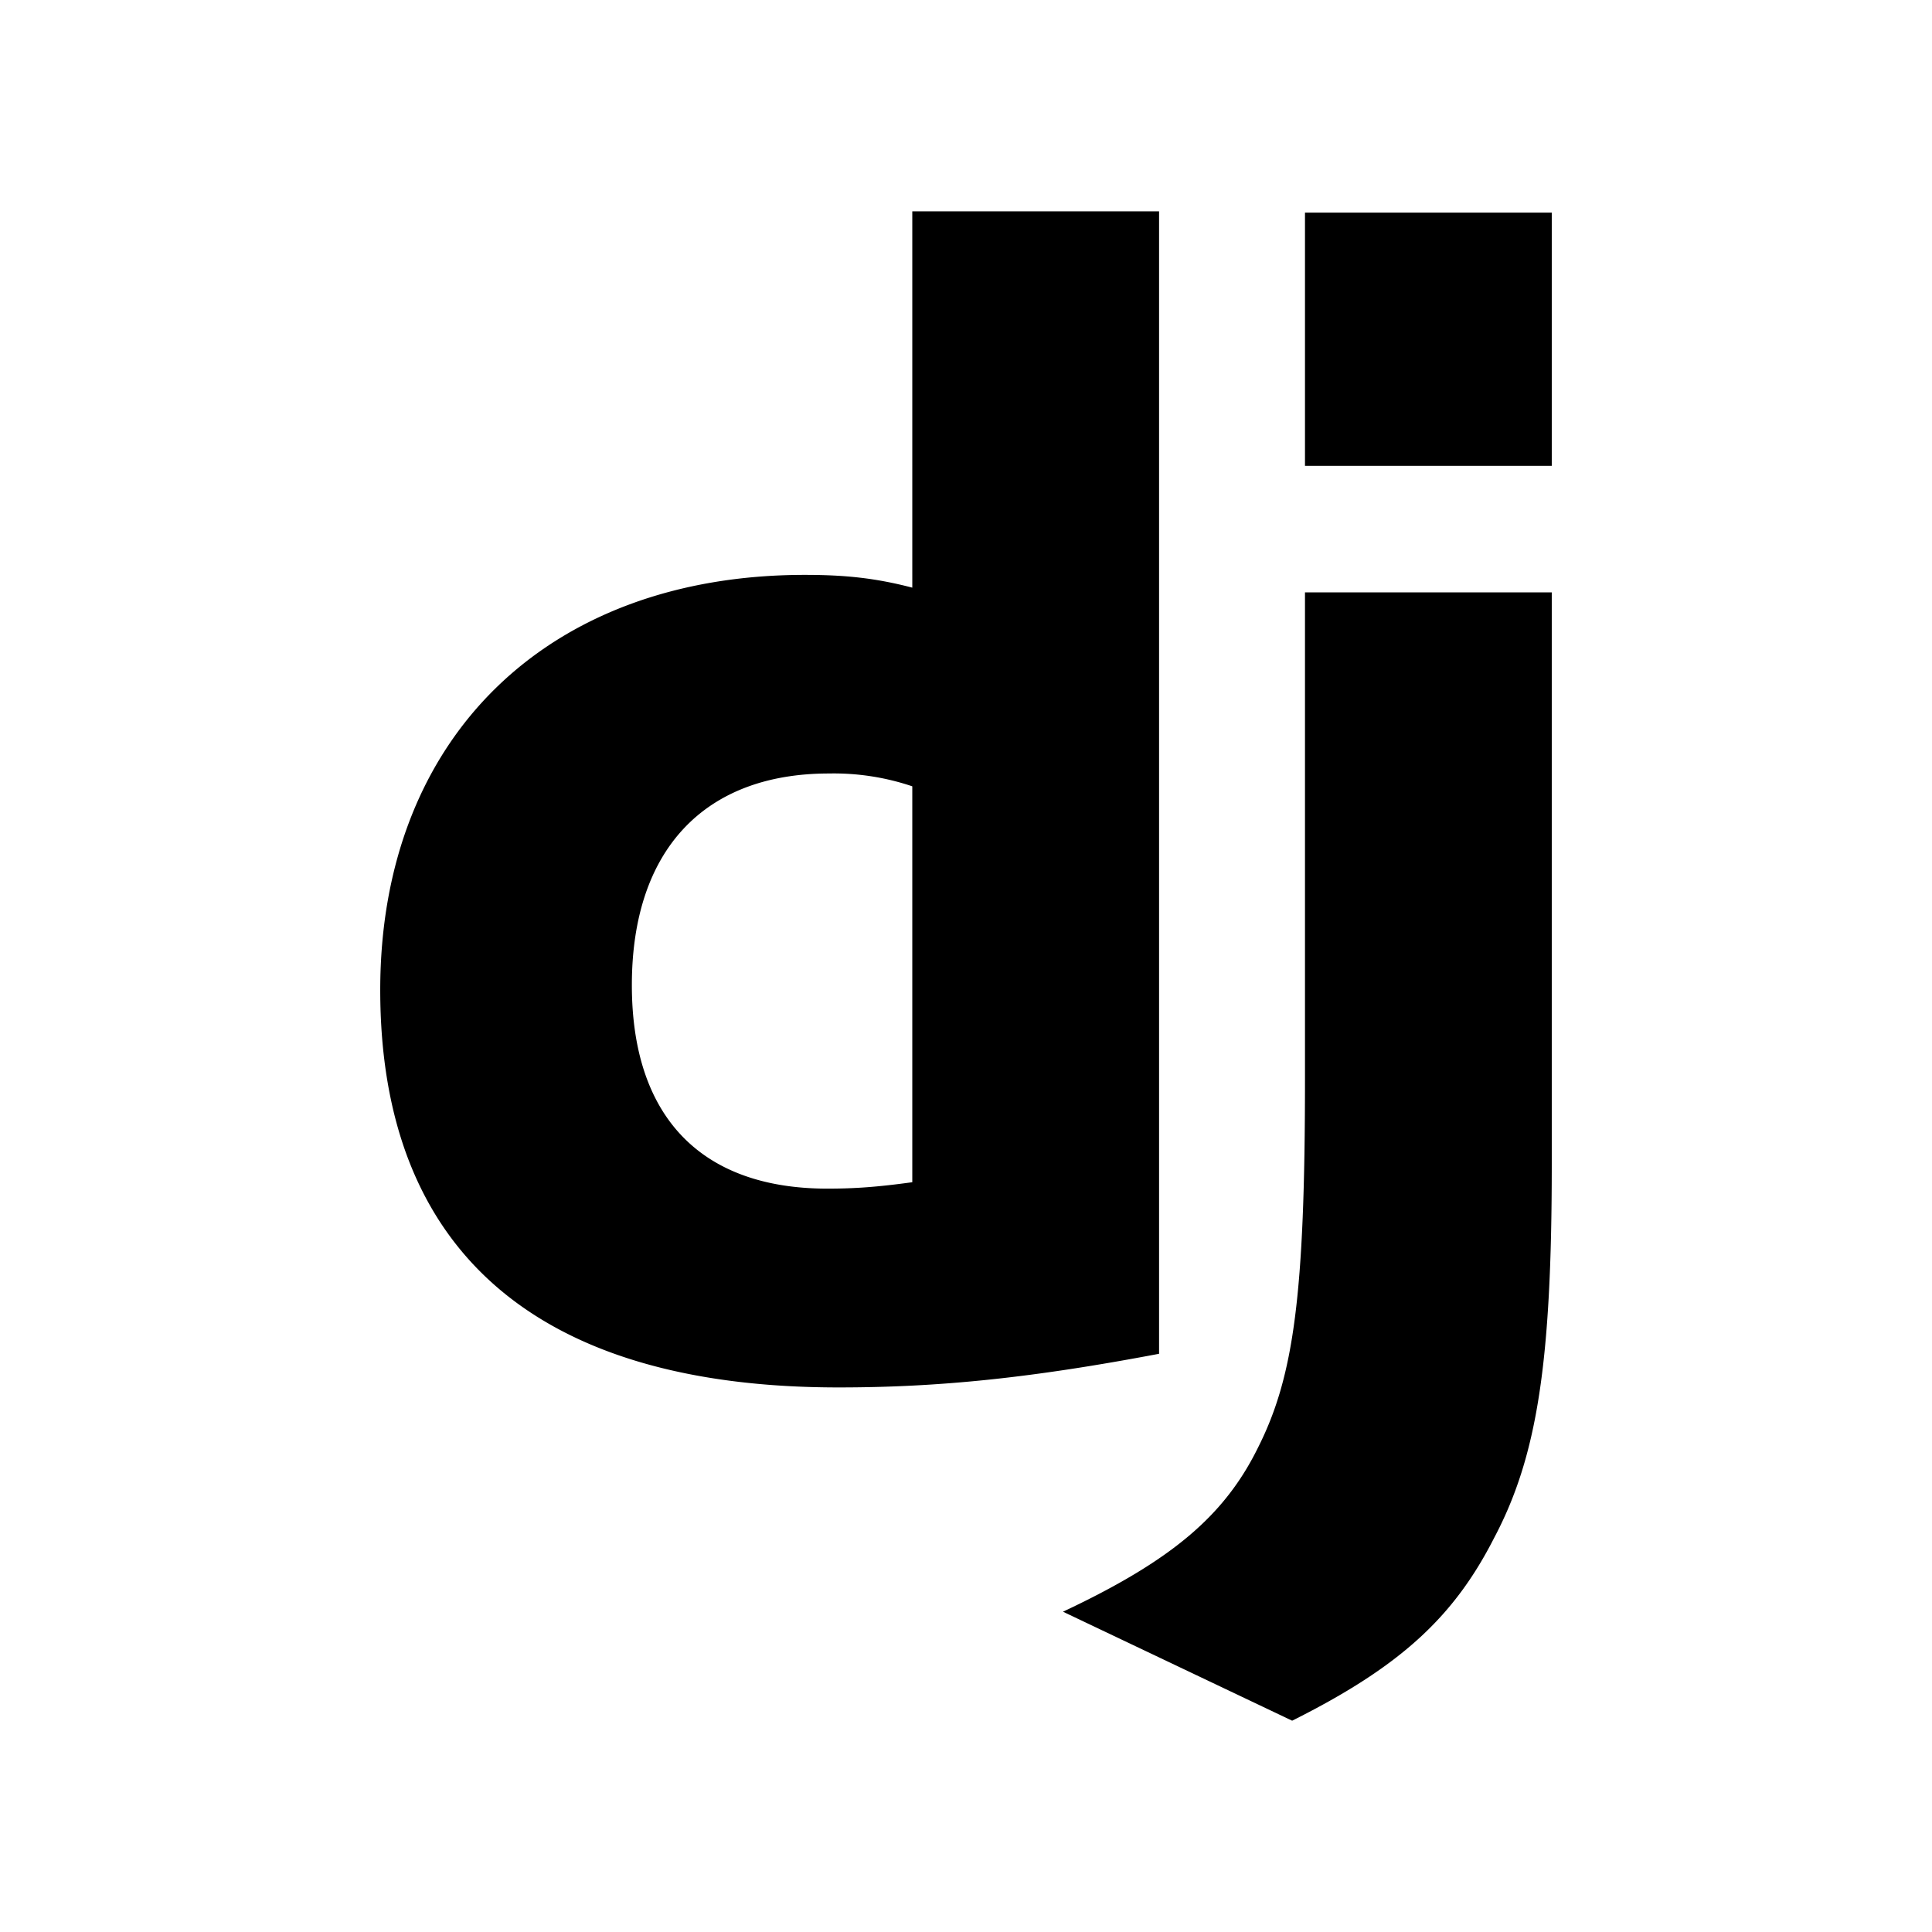 <svg xmlns="http://www.w3.org/2000/svg" width="100%" height="100%" viewBox="0 0 30.72 30.72"><path d="M14.506 3.36h3.924v18.166c-2.013 0.382-3.491 0.535-5.096 0.535-4.791 0-7.288-2.166-7.288-6.32 0-4.002 2.65-6.6 6.753-6.6 0.637 0 1.121 0.05 1.707 0.203z m0 9.143a3.894 3.894 0 0 0-1.325-0.204c-1.988 0-3.134 1.223-3.134 3.365 0 2.09 1.096 3.236 3.109 3.236 0.433 0 0.79-0.025 1.35-0.102V12.502zM24.674 9.42v9.098c0 3.134-0.229 4.638-0.917 5.937-0.637 1.249-1.478 2.039-3.211 2.905l-3.644-1.733c1.733-0.815 2.574-1.53 3.109-2.625 0.561-1.121 0.739-2.421 0.739-5.835V9.419h3.924zM20.75 3.381h3.924v4.026H20.75z" /></svg>